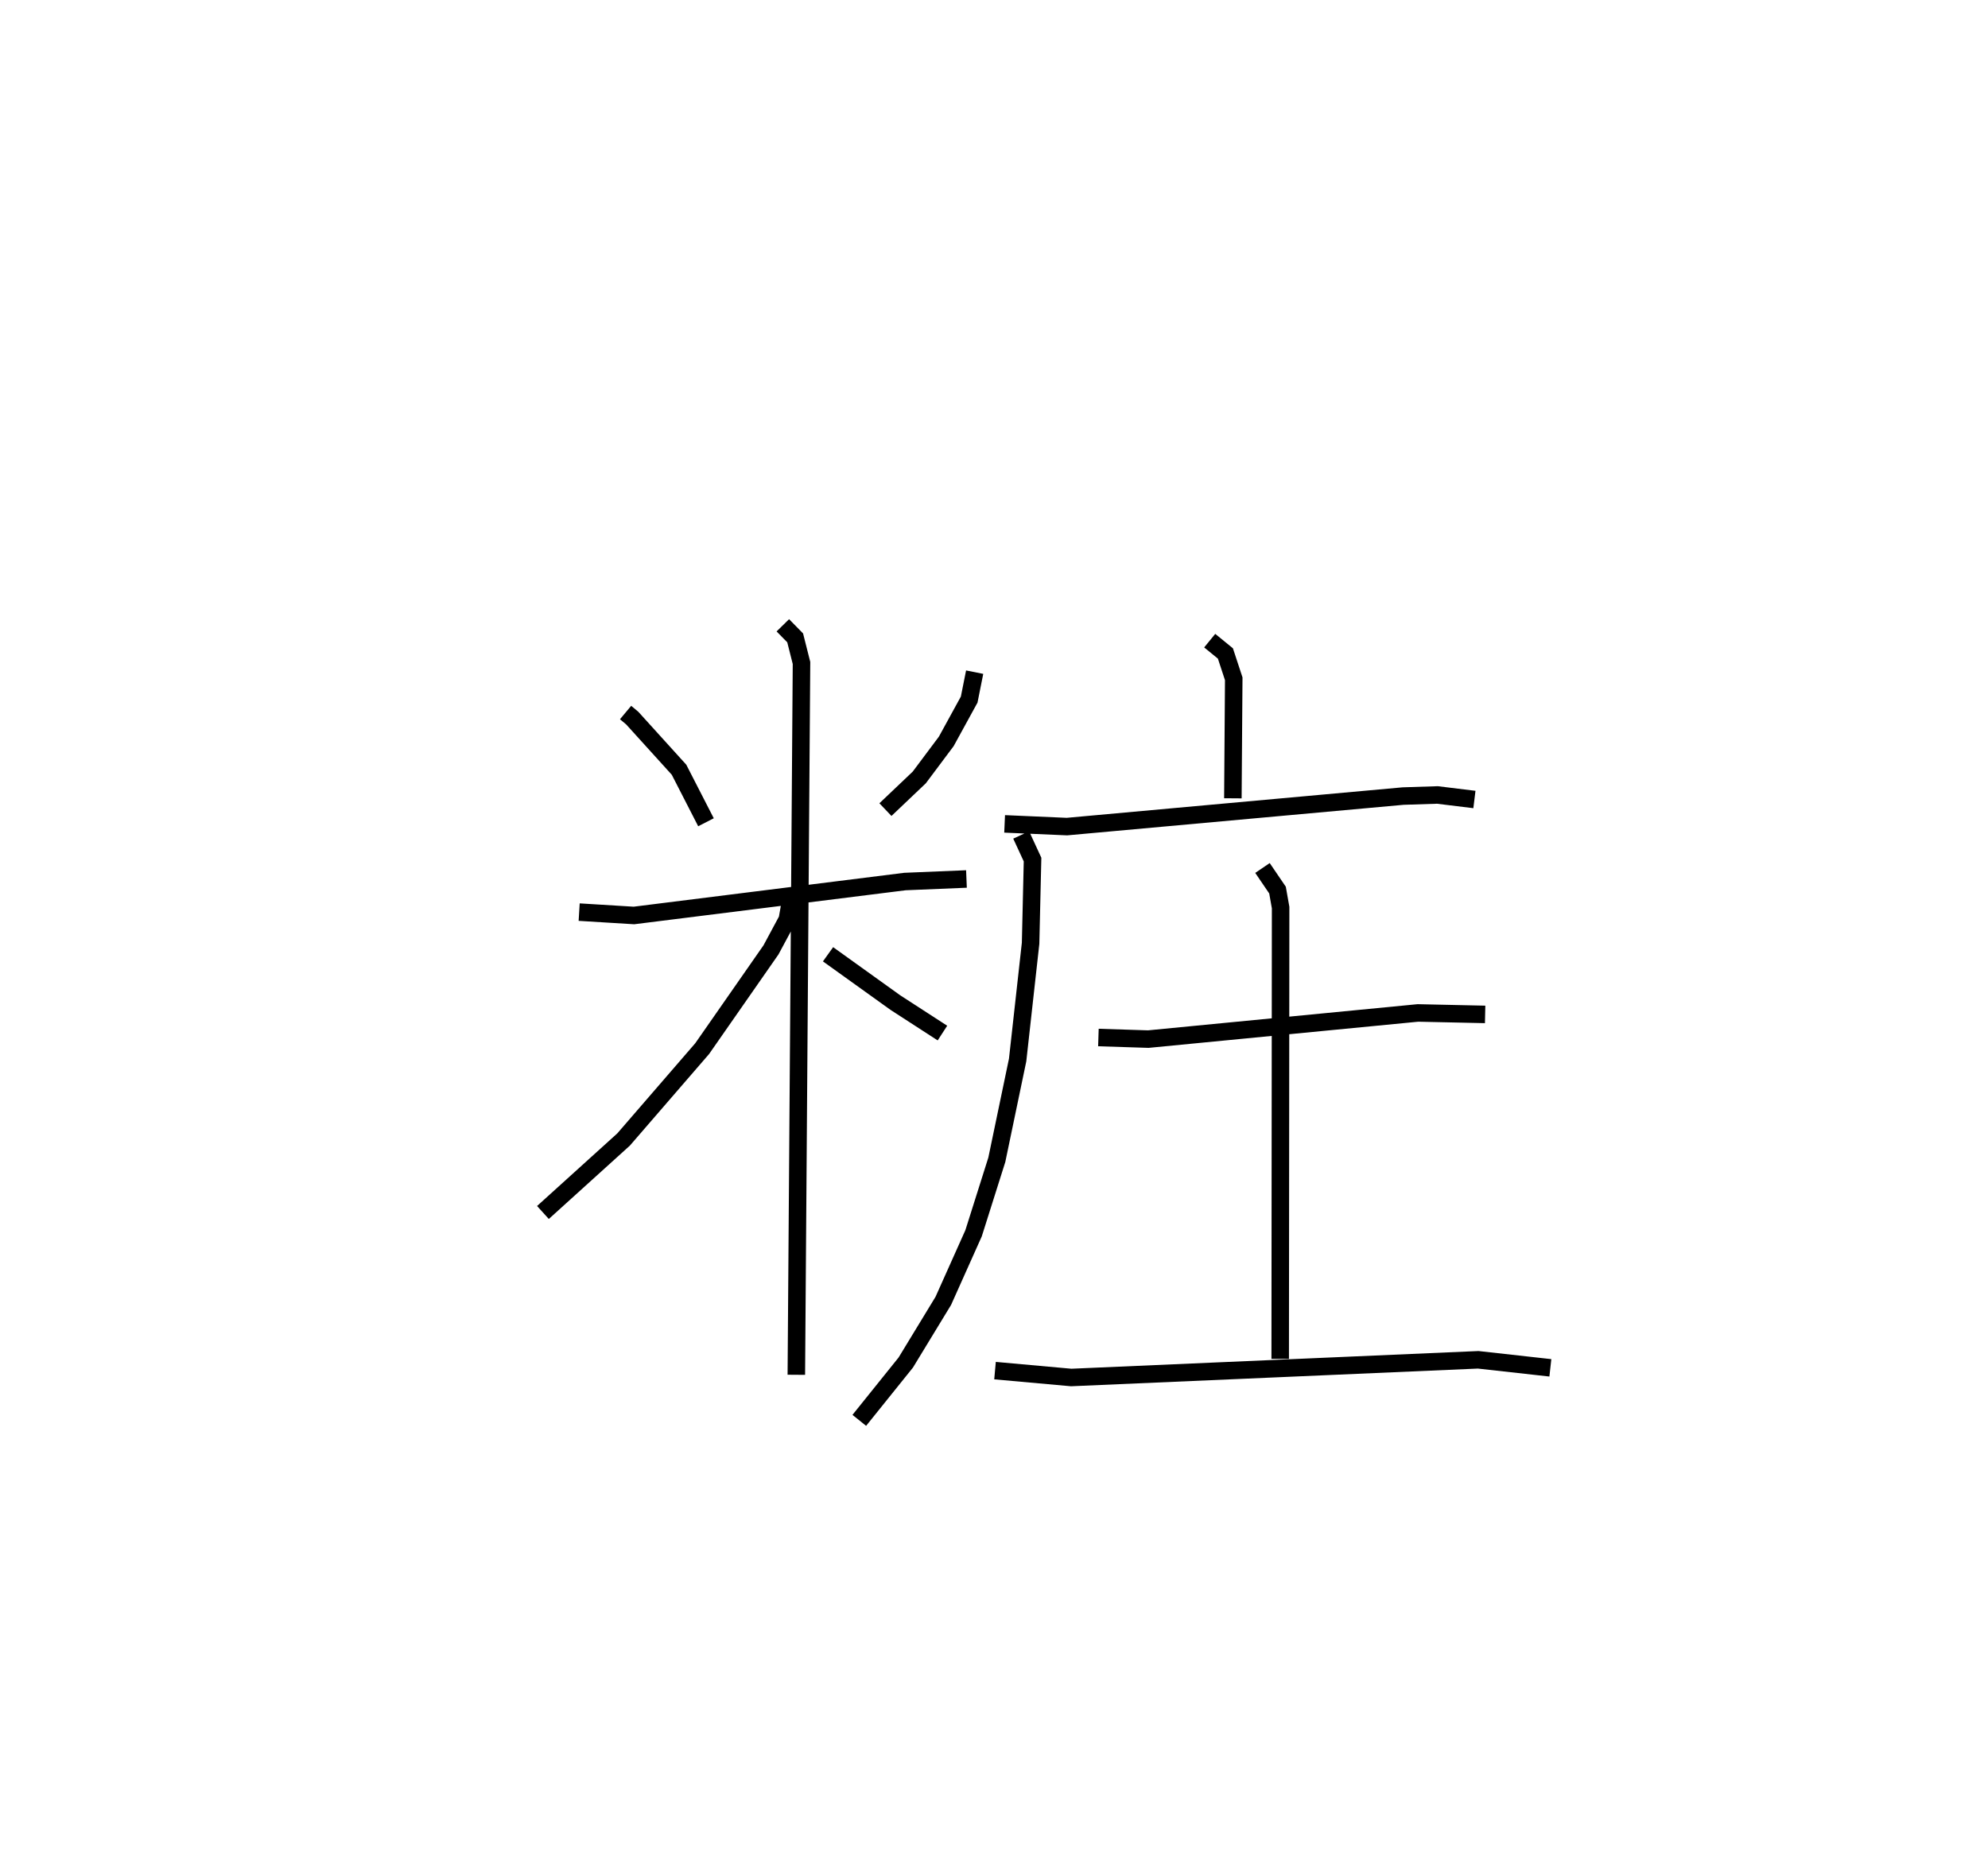 <?xml version="1.0" encoding="utf-8" ?>
<svg baseProfile="full" height="106.152" version="1.1" width="113.561" xmlns="http://www.w3.org/2000/svg" xmlns:ev="http://www.w3.org/2001/xml-events" xmlns:xlink="http://www.w3.org/1999/xlink"><defs /><rect fill="white" height="106.152" width="113.561" x="0" y="0" /><path d="M25,25 m0.0,0.0 m10.735,15.711 l0.38,0.317 2.673,2.95 l1.54,3.002 m15.348,-8.576 l-0.313,1.567 -1.309,2.388 l-1.542,2.061 -1.933,1.838 m-17.495,5.856 l3.129,0.192 15.479,-1.939 l3.515,-0.146 m-10.489,-14.494 l0.704,0.718 0.362,1.435 l-0.295,40.669 m-0.255,-27.49 l-0.261,1.477 -0.931,1.734 l-3.931,5.643 -4.49,5.193 l-4.607,4.17 m16.286,-14.753 l3.847,2.761 2.688,1.741 m15.267,-22.421 l0.897,0.732 0.476,1.447 l-0.05,6.829 m-13.038,1.461 l3.56,0.155 19.203,-1.744 l1.958,-0.063 2.115,0.259 m-25.89,2.027 l0.649,1.405 -0.112,4.784 l-0.74,6.666 -1.189,5.702 l-1.328,4.2 -1.729,3.861 l-2.144,3.524 -2.655,3.304 m13.659,-21.874 l2.852,0.091 15.4,-1.495 l3.839,0.084 m-12.719,-8.366 l0.859,1.263 0.177,0.999 l-0.024,25.785 m-16.29,0.671 l4.353,0.393 23.247,-1.011 l4.123,0.459 " fill="none" stroke="black" stroke-width="1" /></svg>